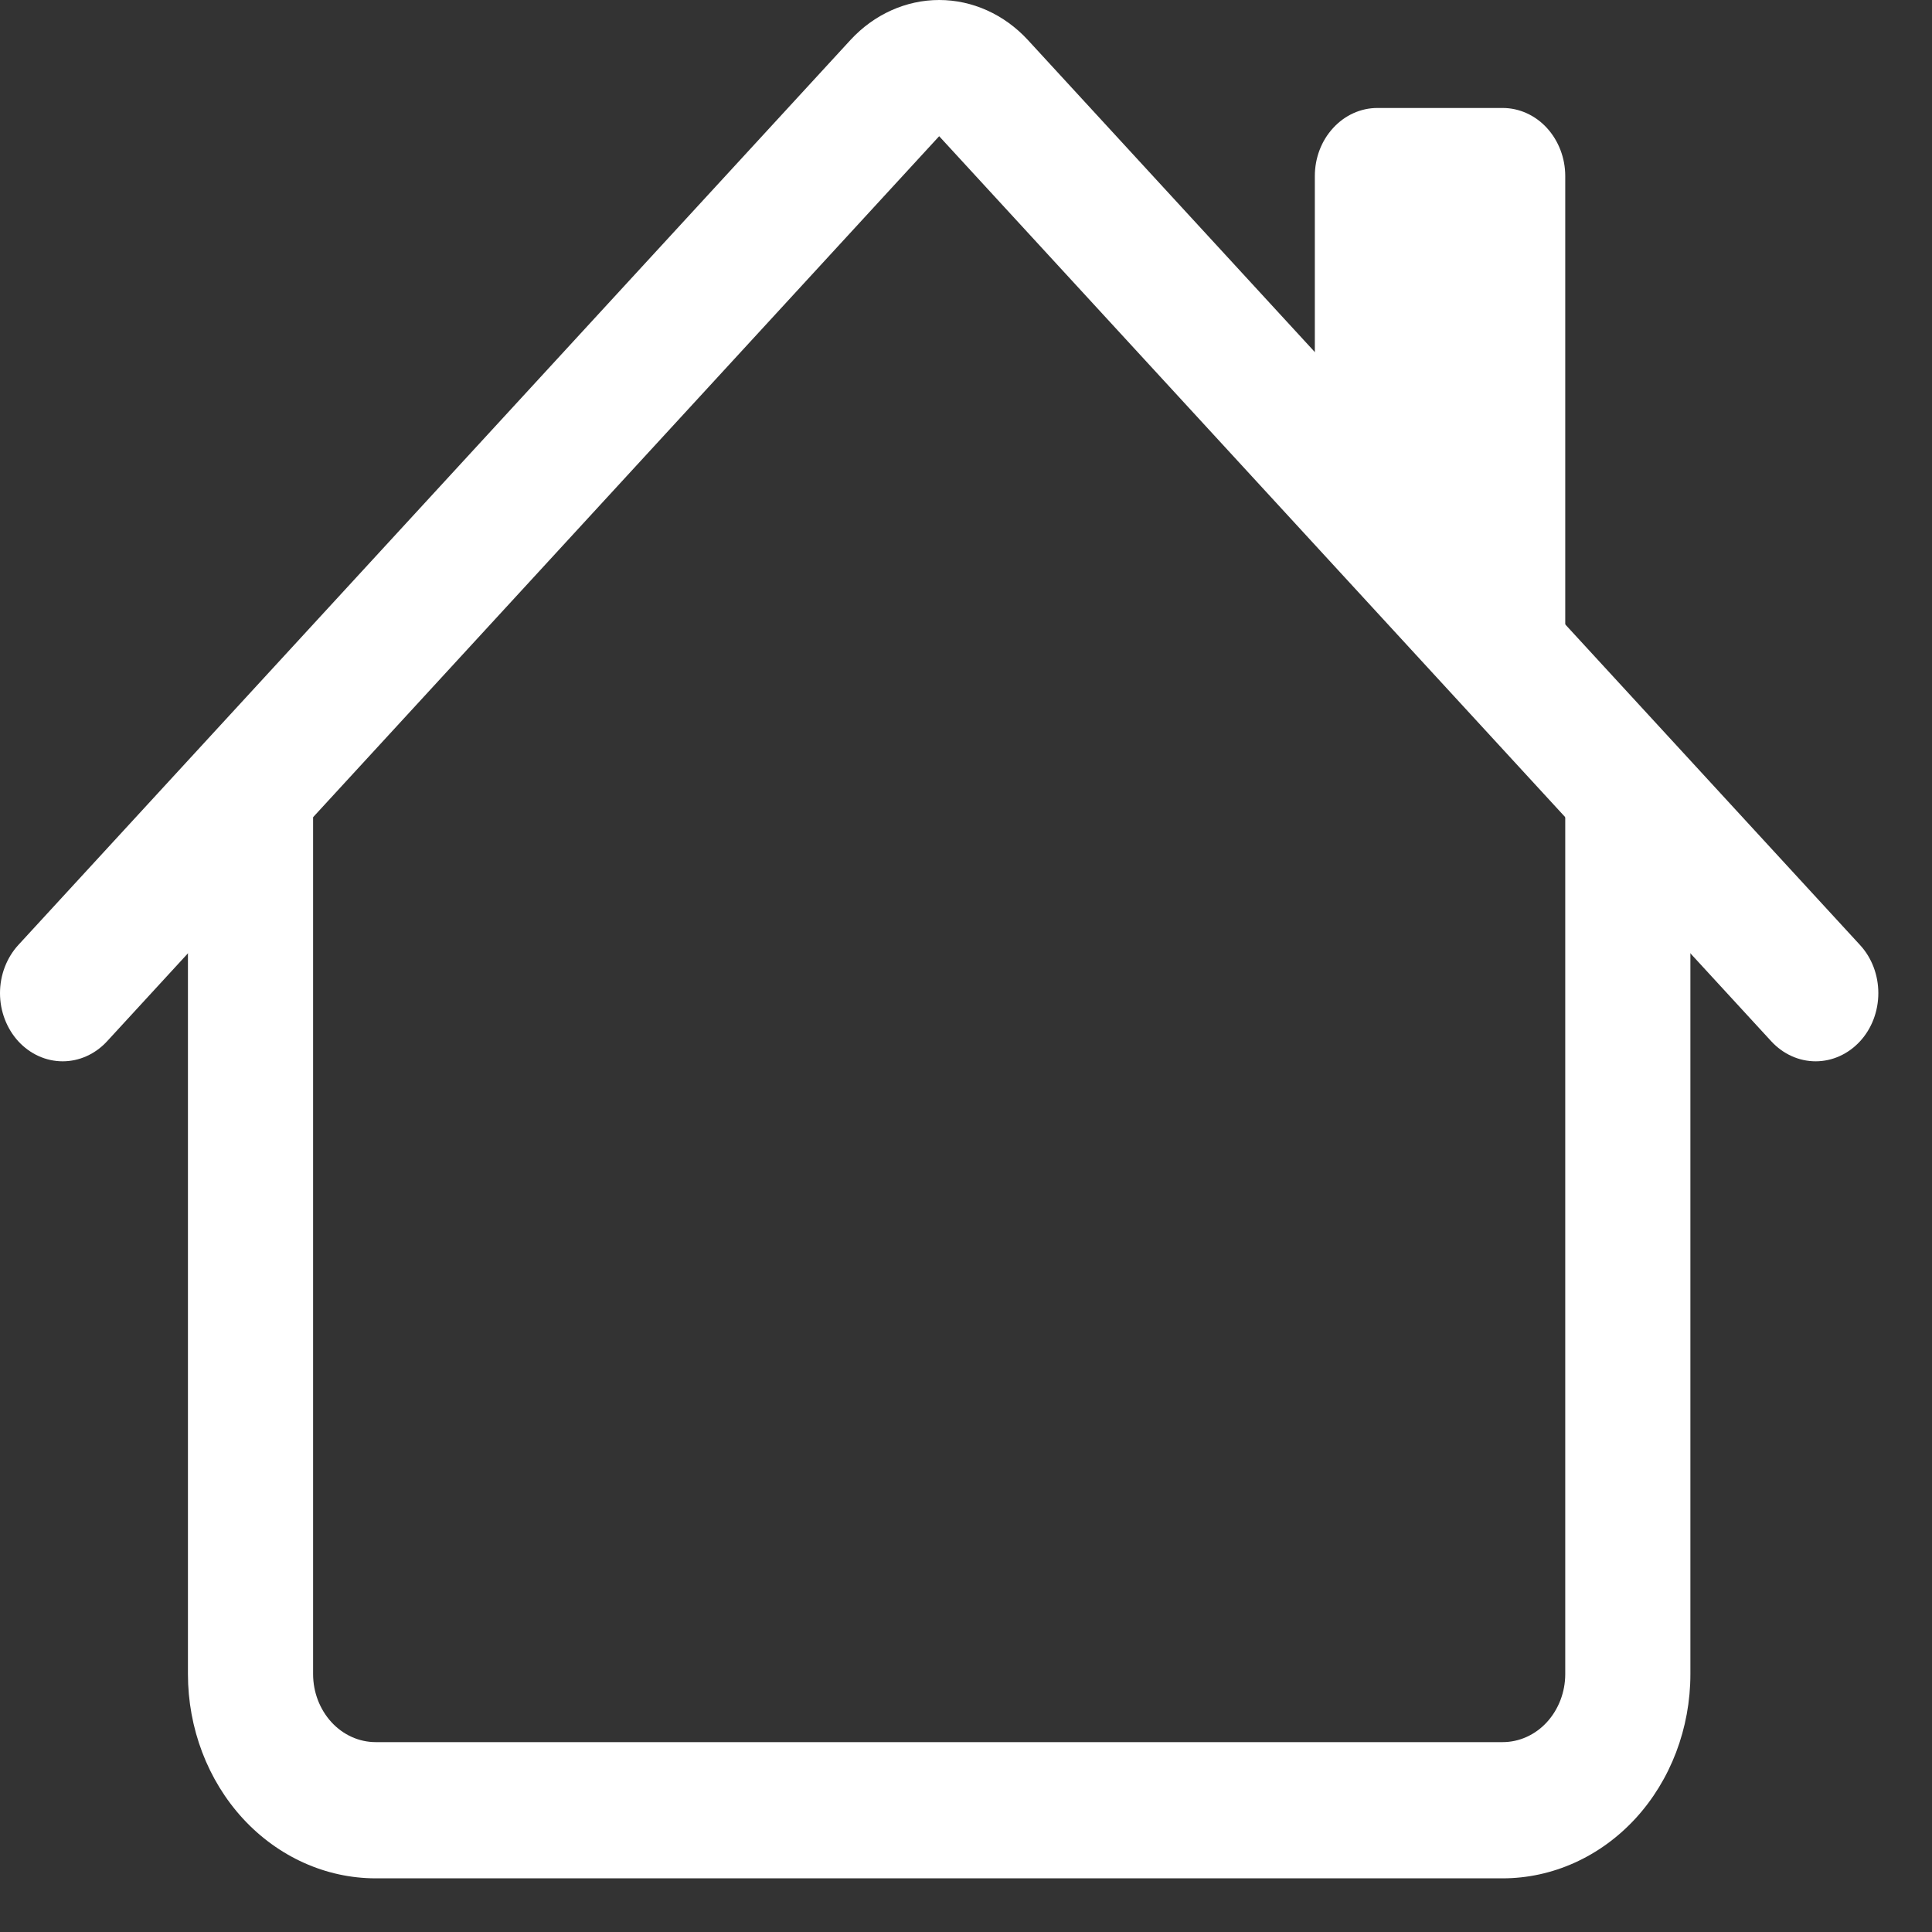 <svg width="18" height="18" viewBox="0 0 18 18" fill="none" xmlns="http://www.w3.org/2000/svg">
<rect x="0" y="0" width="18" height="18" fill="#333333" stroke="none"/>
<path fill-rule="evenodd" clip-rule="evenodd" d="M1.751 15.597V7.35H2.917V15.597C2.917 15.765 2.979 15.926 3.088 16.045C3.197 16.164 3.346 16.231 3.5 16.231H14C14.154 16.231 14.303 16.164 14.412 16.045C14.521 15.926 14.583 15.765 14.583 15.597V7.35H15.749V15.597C15.749 16.102 15.565 16.586 15.237 16.943C14.909 17.299 14.464 17.5 14 17.5H3.5C3.036 17.5 2.591 17.299 2.263 16.943C1.935 16.586 1.751 16.102 1.751 15.597ZM14.583 1.64V6.081L12.25 3.543V1.64C12.25 1.472 12.311 1.311 12.421 1.192C12.53 1.073 12.678 1.006 12.833 1.006H14C14.154 1.006 14.303 1.073 14.412 1.192C14.521 1.311 14.583 1.472 14.583 1.64Z" fill="white"/>
<path fill-rule="evenodd" clip-rule="evenodd" d="M7.925 0.371C8.144 0.134 8.441 0 8.75 0C9.059 0 9.356 0.134 9.575 0.371L17.329 8.804C17.439 8.923 17.5 9.084 17.5 9.253C17.5 9.421 17.439 9.583 17.329 9.702C17.219 9.821 17.071 9.888 16.916 9.888C16.761 9.888 16.613 9.821 16.503 9.702L8.75 1.269L0.997 9.702C0.887 9.821 0.739 9.888 0.584 9.888C0.429 9.888 0.281 9.821 0.171 9.702C0.062 9.583 0 9.421 0 9.253C0 9.084 0.062 8.923 0.171 8.804L7.925 0.371Z" fill="white"/>
</svg>
